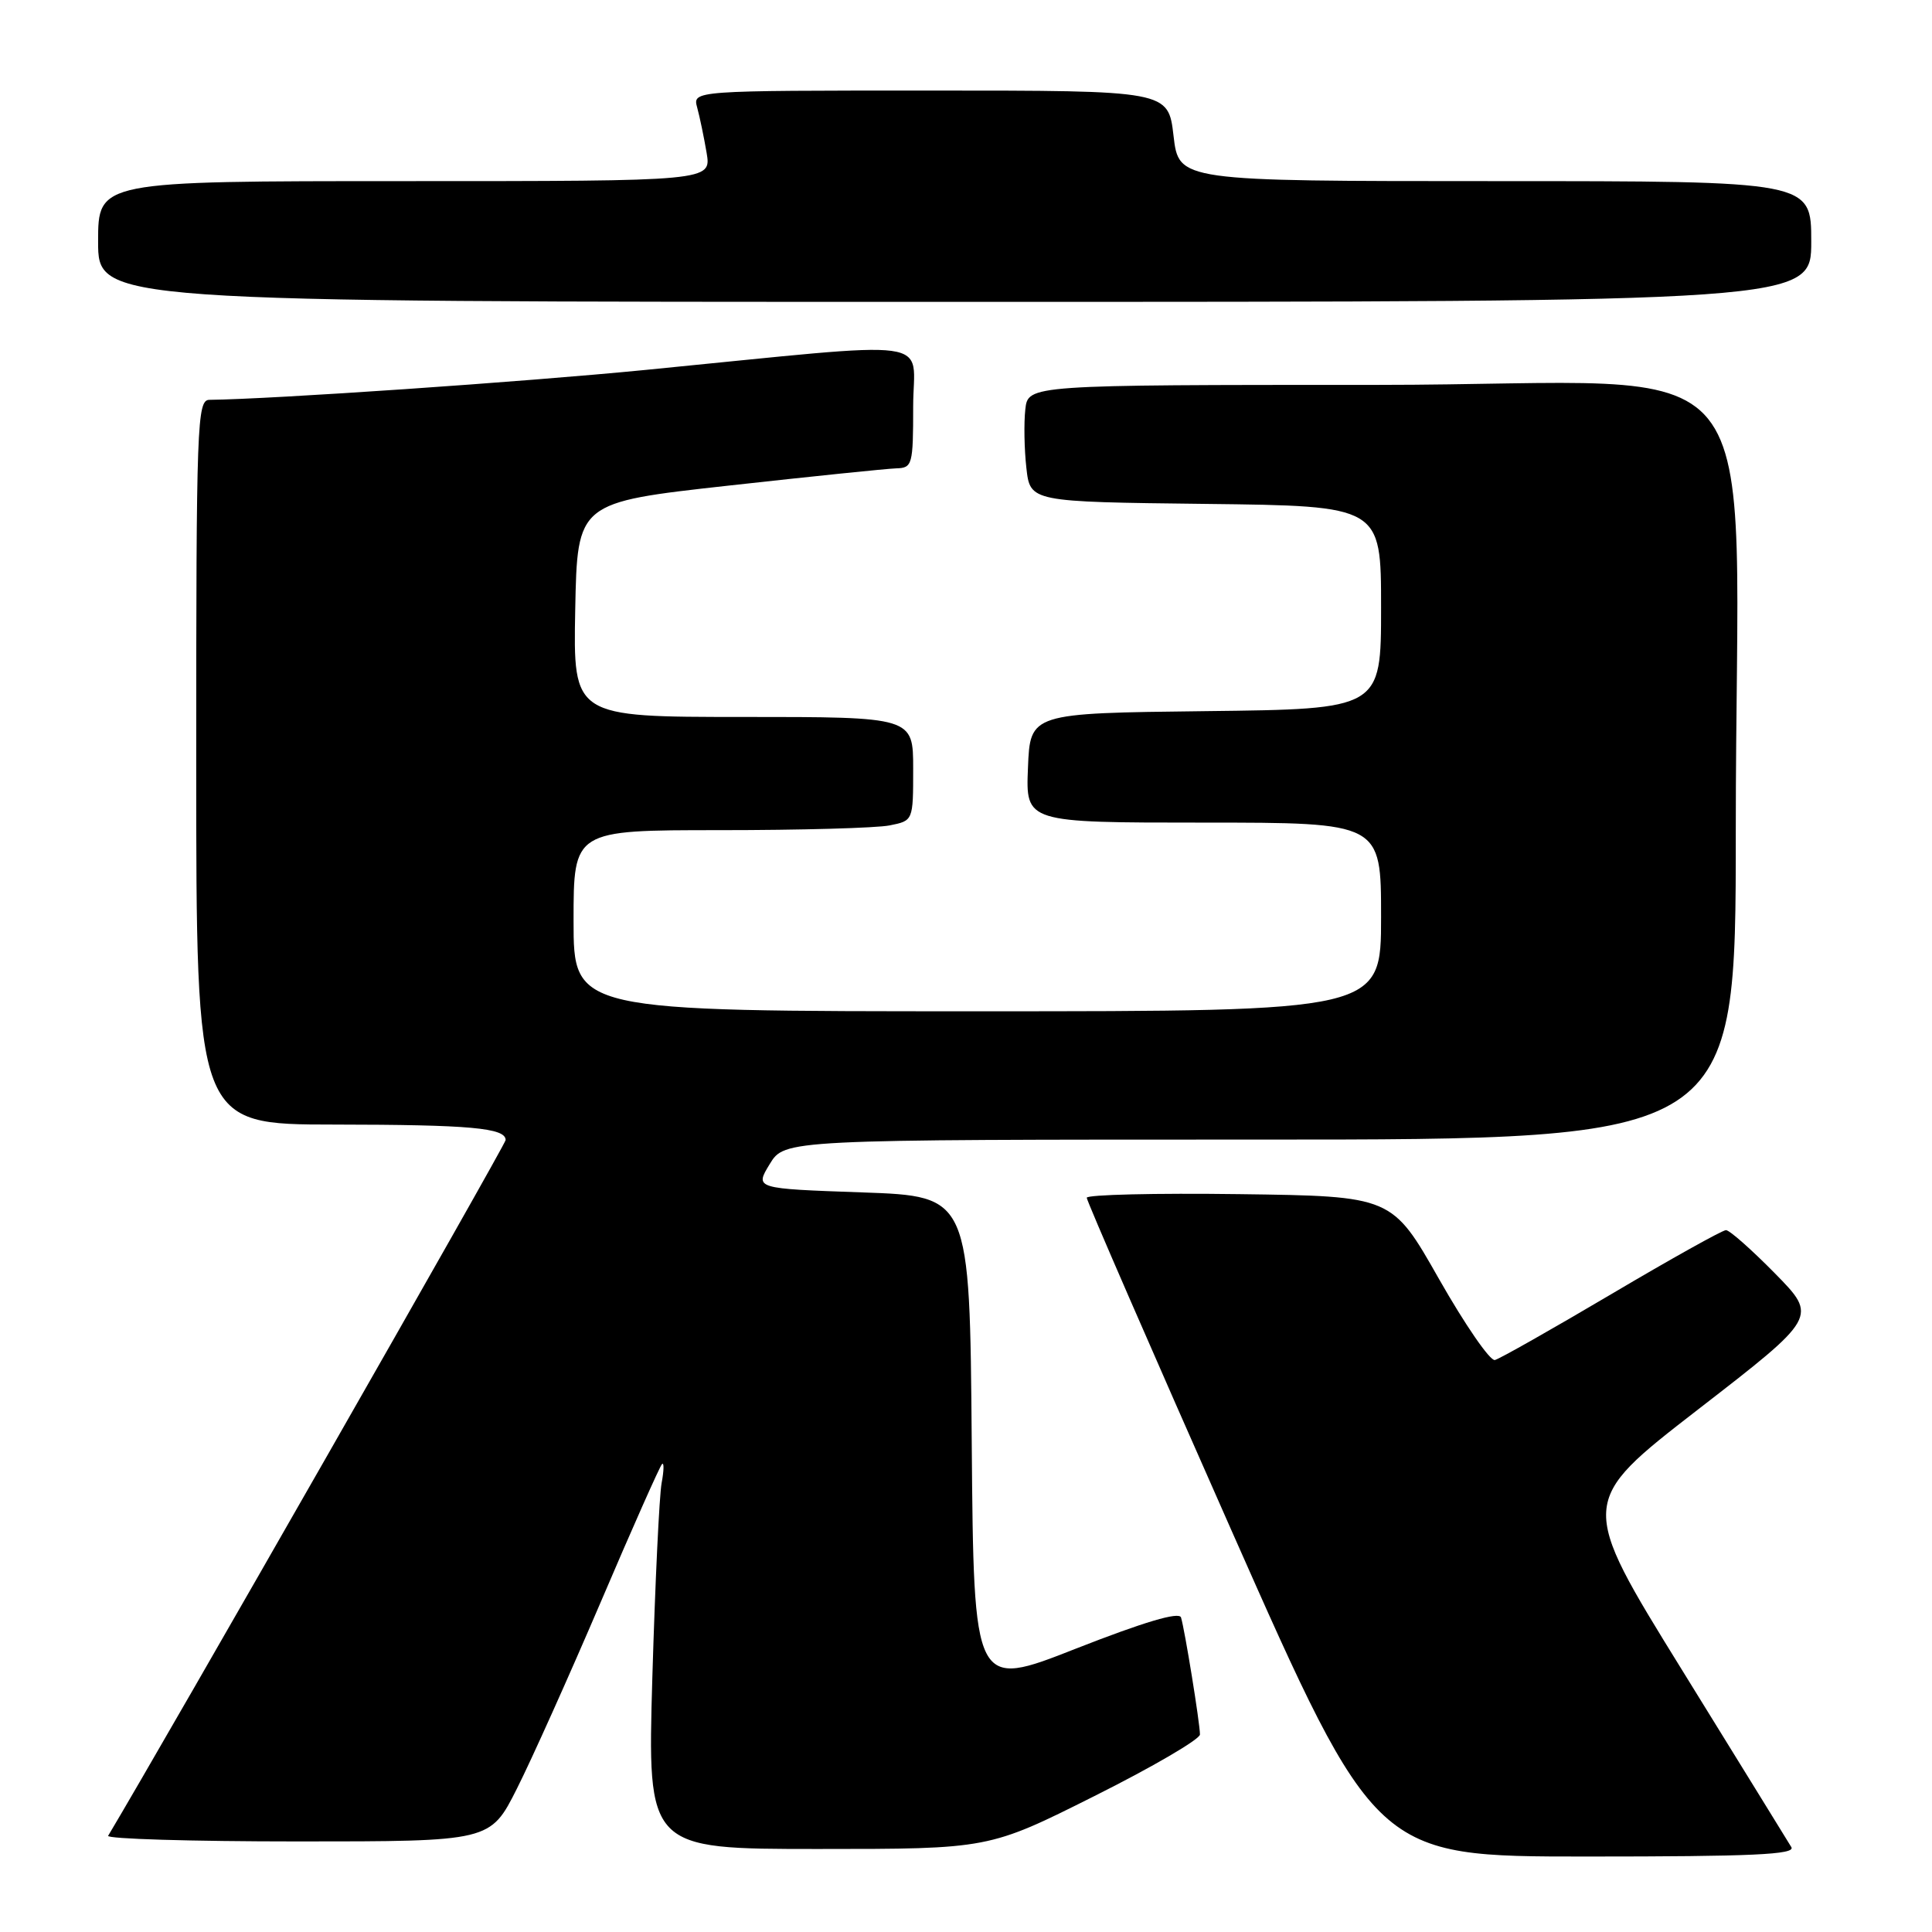 <?xml version="1.0" encoding="UTF-8" standalone="no"?>
<!DOCTYPE svg PUBLIC "-//W3C//DTD SVG 1.1//EN" "http://www.w3.org/Graphics/SVG/1.1/DTD/svg11.dtd" >
<svg xmlns="http://www.w3.org/2000/svg" xmlns:xlink="http://www.w3.org/1999/xlink" version="1.1" viewBox="0 0 256 256">
 <g >
 <path fill="currentColor"
d=" M 237.36 244.75 C 236.95 244.06 230.42 233.50 222.87 221.27 C 209.13 199.05 209.13 199.05 224.99 186.77 C 240.85 174.50 240.85 174.50 235.21 168.75 C 232.10 165.59 229.18 163.00 228.70 163.00 C 228.23 163.00 221.40 166.81 213.54 171.46 C 205.67 176.11 198.72 180.05 198.08 180.21 C 197.45 180.37 194.13 175.55 190.69 169.50 C 184.45 158.50 184.45 158.50 164.23 158.23 C 153.10 158.08 144.00 158.30 144.00 158.71 C 144.00 159.13 152.62 178.94 163.15 202.73 C 182.30 246.00 182.30 246.00 210.21 246.00 C 232.27 246.00 237.96 245.74 237.36 244.75 Z  M 145.01 237.99 C 152.71 234.14 159.00 230.46 159.00 229.83 C 159.00 228.35 156.98 215.89 156.49 214.32 C 156.24 213.53 151.58 214.92 142.57 218.45 C 129.03 223.78 129.03 223.78 128.76 191.14 C 128.50 158.50 128.50 158.50 114.26 158.00 C 100.01 157.50 100.01 157.50 101.99 154.25 C 103.97 151.00 103.97 151.00 166.99 151.00 C 230.00 151.00 230.00 151.00 230.00 110.15 C 230.00 43.37 236.13 51.00 182.46 51.00 C 136.22 51.00 136.22 51.00 135.86 54.25 C 135.66 56.04 135.72 59.52 136.00 62.00 C 136.50 66.50 136.50 66.50 159.75 66.77 C 183.00 67.04 183.00 67.04 183.00 80.50 C 183.00 93.96 183.00 93.96 159.75 94.23 C 136.50 94.50 136.50 94.50 136.21 101.75 C 135.91 109.00 135.91 109.00 159.46 109.00 C 183.00 109.00 183.00 109.00 183.00 121.50 C 183.00 134.00 183.00 134.00 129.50 134.00 C 76.00 134.00 76.00 134.00 76.00 122.00 C 76.00 110.00 76.00 110.00 95.38 110.00 C 106.03 110.00 116.16 109.72 117.88 109.37 C 121.00 108.75 121.00 108.75 121.00 101.88 C 121.00 95.00 121.00 95.00 98.47 95.00 C 75.95 95.00 75.95 95.00 76.22 80.79 C 76.50 66.57 76.50 66.57 96.50 64.35 C 107.50 63.13 117.51 62.10 118.75 62.06 C 120.89 62.00 121.00 61.62 121.00 53.86 C 121.00 44.56 125.16 45.13 85.50 49.02 C 69.33 50.61 36.09 52.89 27.75 52.98 C 26.11 53.00 26.00 55.96 26.00 101.00 C 26.00 149.00 26.00 149.00 44.25 149.01 C 62.30 149.03 67.00 149.45 67.00 151.06 C 67.00 151.65 21.74 230.86 14.33 243.25 C 14.08 243.66 25.38 244.00 39.43 244.00 C 64.97 244.00 64.97 244.00 68.49 237.01 C 70.43 233.17 75.43 222.03 79.61 212.26 C 83.78 202.49 87.43 194.28 87.72 194.00 C 88.00 193.72 87.98 194.85 87.67 196.50 C 87.36 198.15 86.81 209.74 86.44 222.25 C 85.78 245.00 85.78 245.00 108.40 245.00 C 131.03 245.00 131.03 245.00 145.01 237.99 Z  M 240.00 32.00 C 240.00 24.00 240.00 24.00 198.10 24.00 C 156.20 24.00 156.20 24.00 155.50 18.00 C 154.80 12.00 154.80 12.00 123.29 12.00 C 91.77 12.00 91.77 12.00 92.38 14.25 C 92.72 15.49 93.28 18.19 93.63 20.25 C 94.26 24.00 94.26 24.00 53.63 24.00 C 13.00 24.00 13.00 24.00 13.00 32.00 C 13.00 40.00 13.00 40.00 126.50 40.00 C 240.00 40.00 240.00 40.00 240.00 32.00 Z "/>
</g>
</svg>